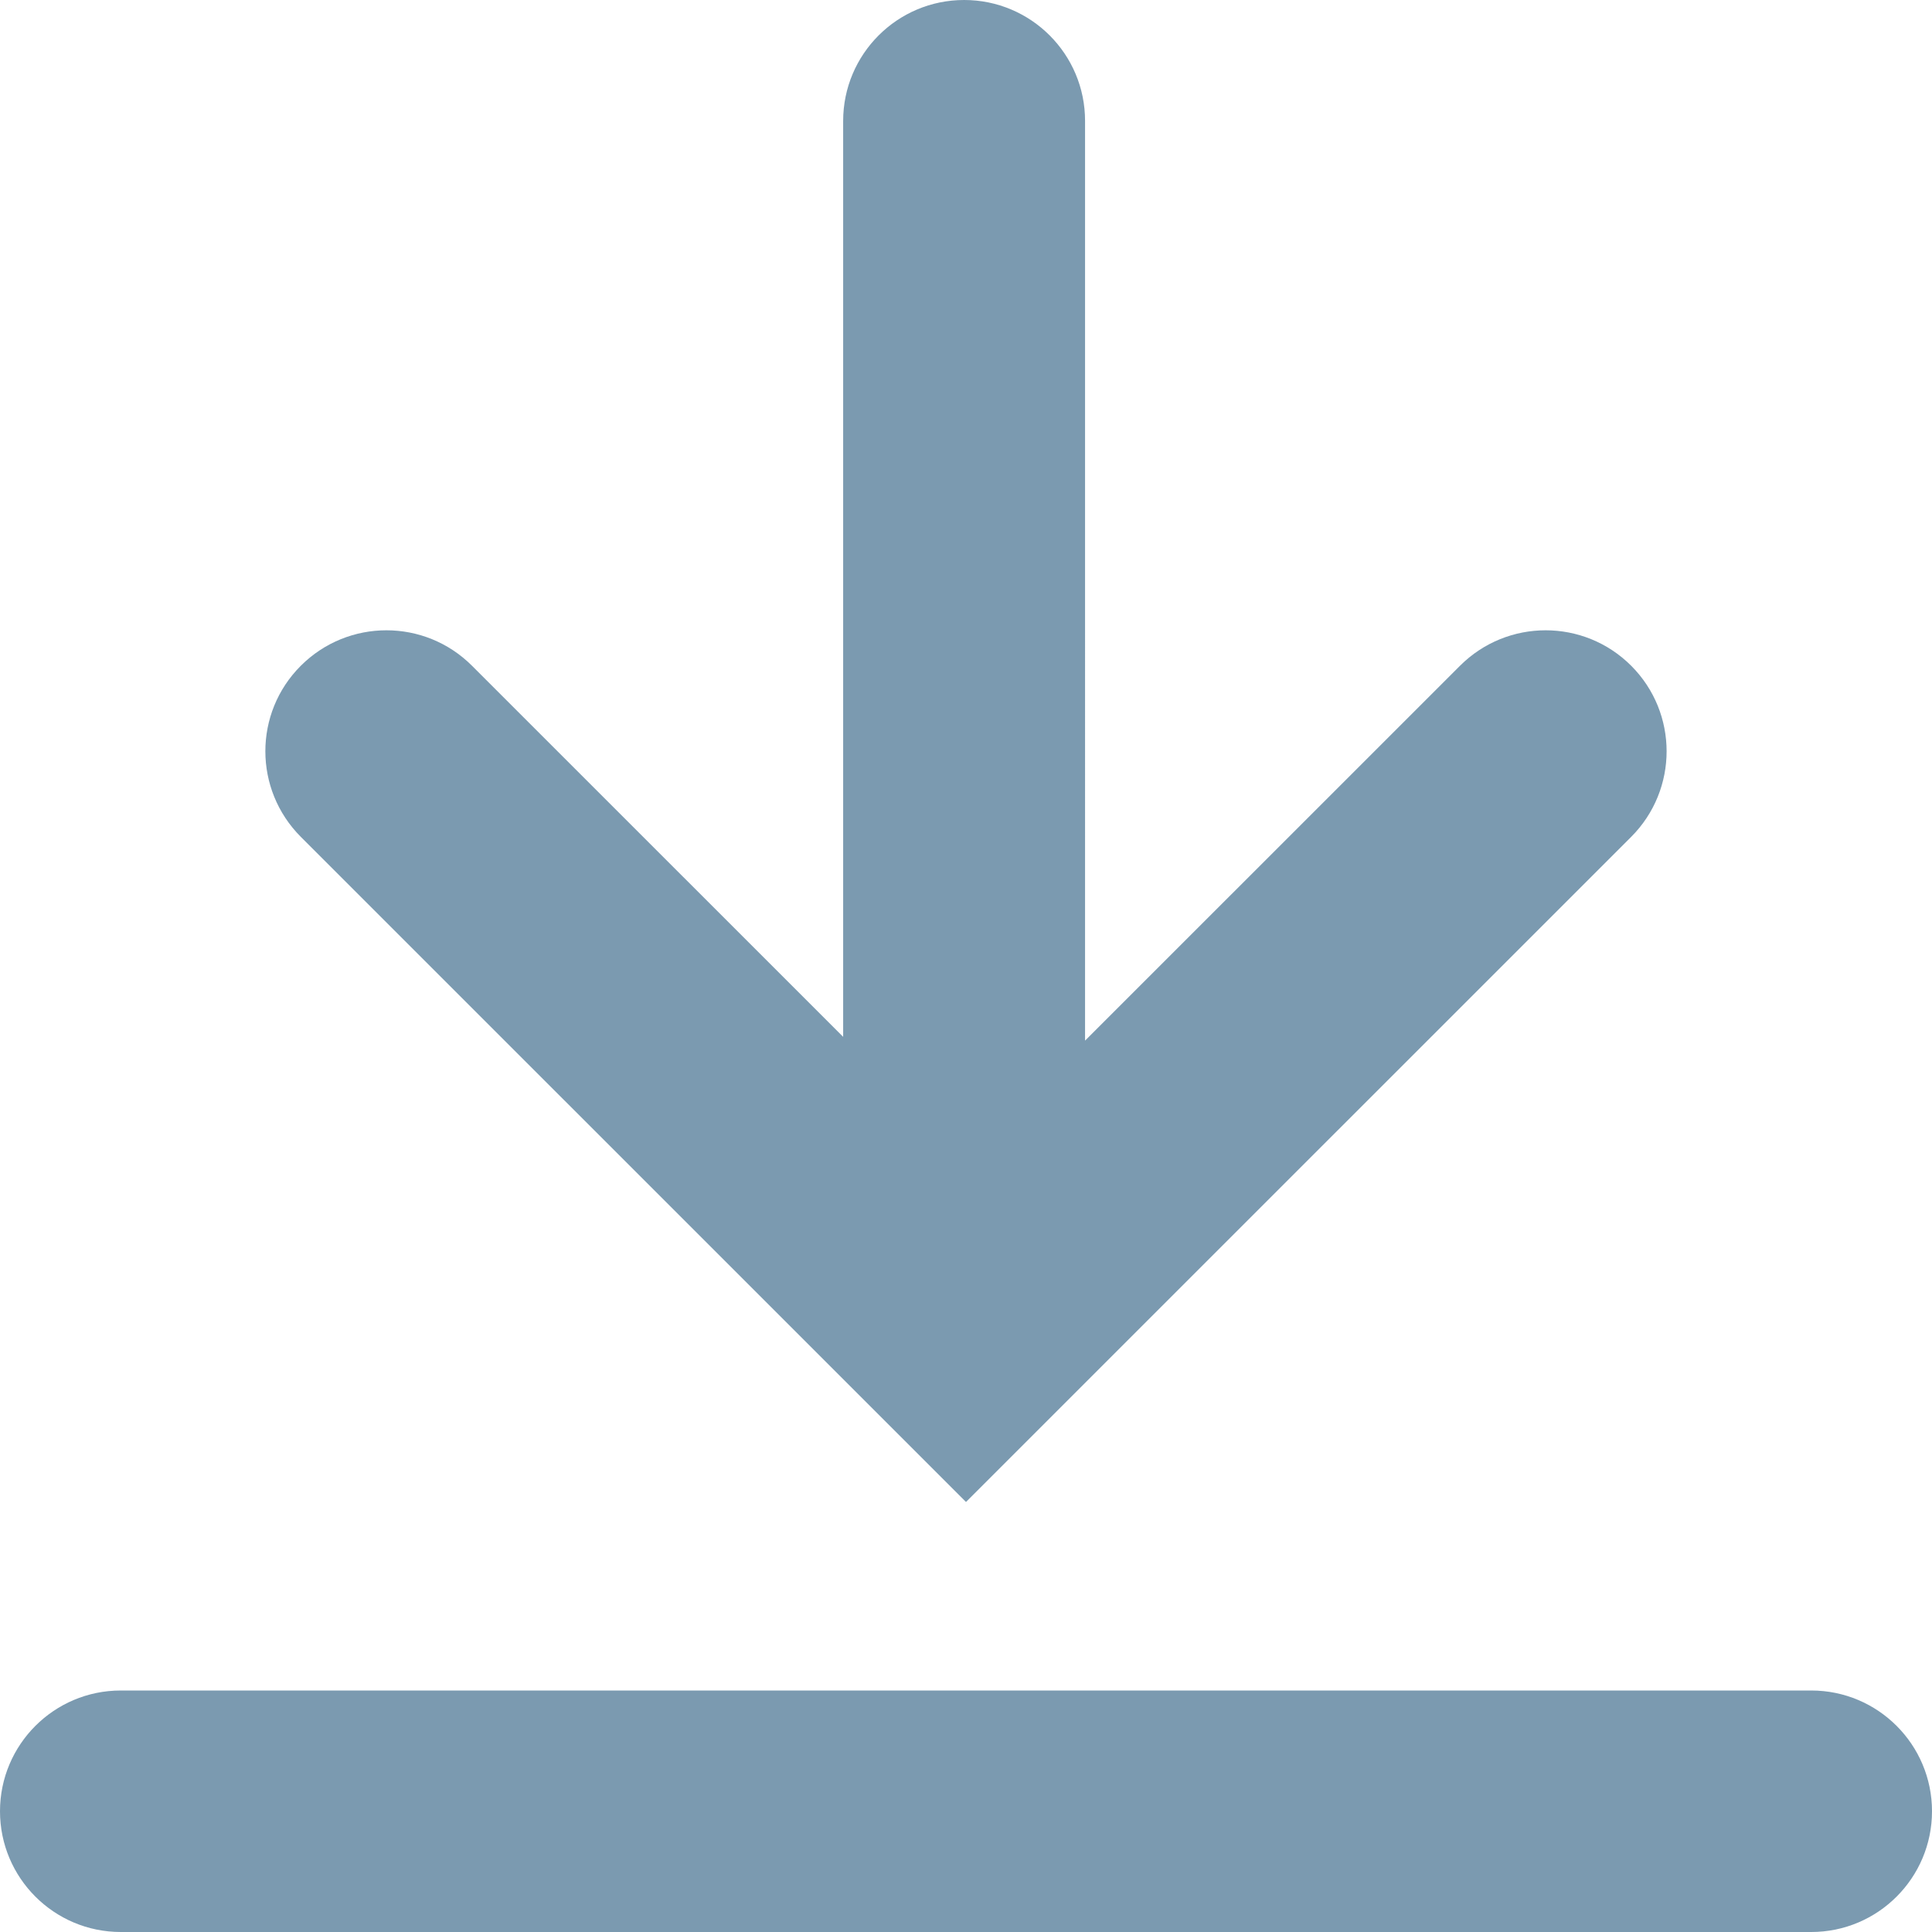 <?xml version="1.0" encoding="utf-8"?>
<!-- Generator: Adobe Illustrator 20.1.0, SVG Export Plug-In . SVG Version: 6.00 Build 0)  -->
<!DOCTYPE svg PUBLIC "-//W3C//DTD SVG 1.1//EN" "http://www.w3.org/Graphics/SVG/1.1/DTD/svg11.dtd">
<svg version="1.1" id="Layer_1" xmlns="http://www.w3.org/2000/svg" xmlns:xlink="http://www.w3.org/1999/xlink" x="0px" y="0px"
	 viewBox="0 0 24 24" enable-background="new 0 0 24 24" xml:space="preserve">
<g>
	<path fill="#7B9AB0" d="M20.263,8.27c-0.587-0.587-1.538-0.587-2.126,0l-4.658,4.657V1.503C13.48,0.673,12.807,0,11.977,0
		s-1.503,0.673-1.503,1.503V12.88L5.863,8.27c-0.587-0.587-1.538-0.587-2.126,0s-0.587,1.538,0,2.126L12,18.658l8.263-8.262
		C20.85,9.808,20.85,8.857,20.263,8.27z"/>
	<path fill="#7B9AB0" d="M22.5,24h-21C0.672,24,0,23.328,0,22.5v0C0,21.672,0.672,21,1.5,21h21c0.828,0,1.5,0.672,1.5,1.5v0
		C24,23.328,23.328,24,22.5,24z"/>
</g>
</svg>
